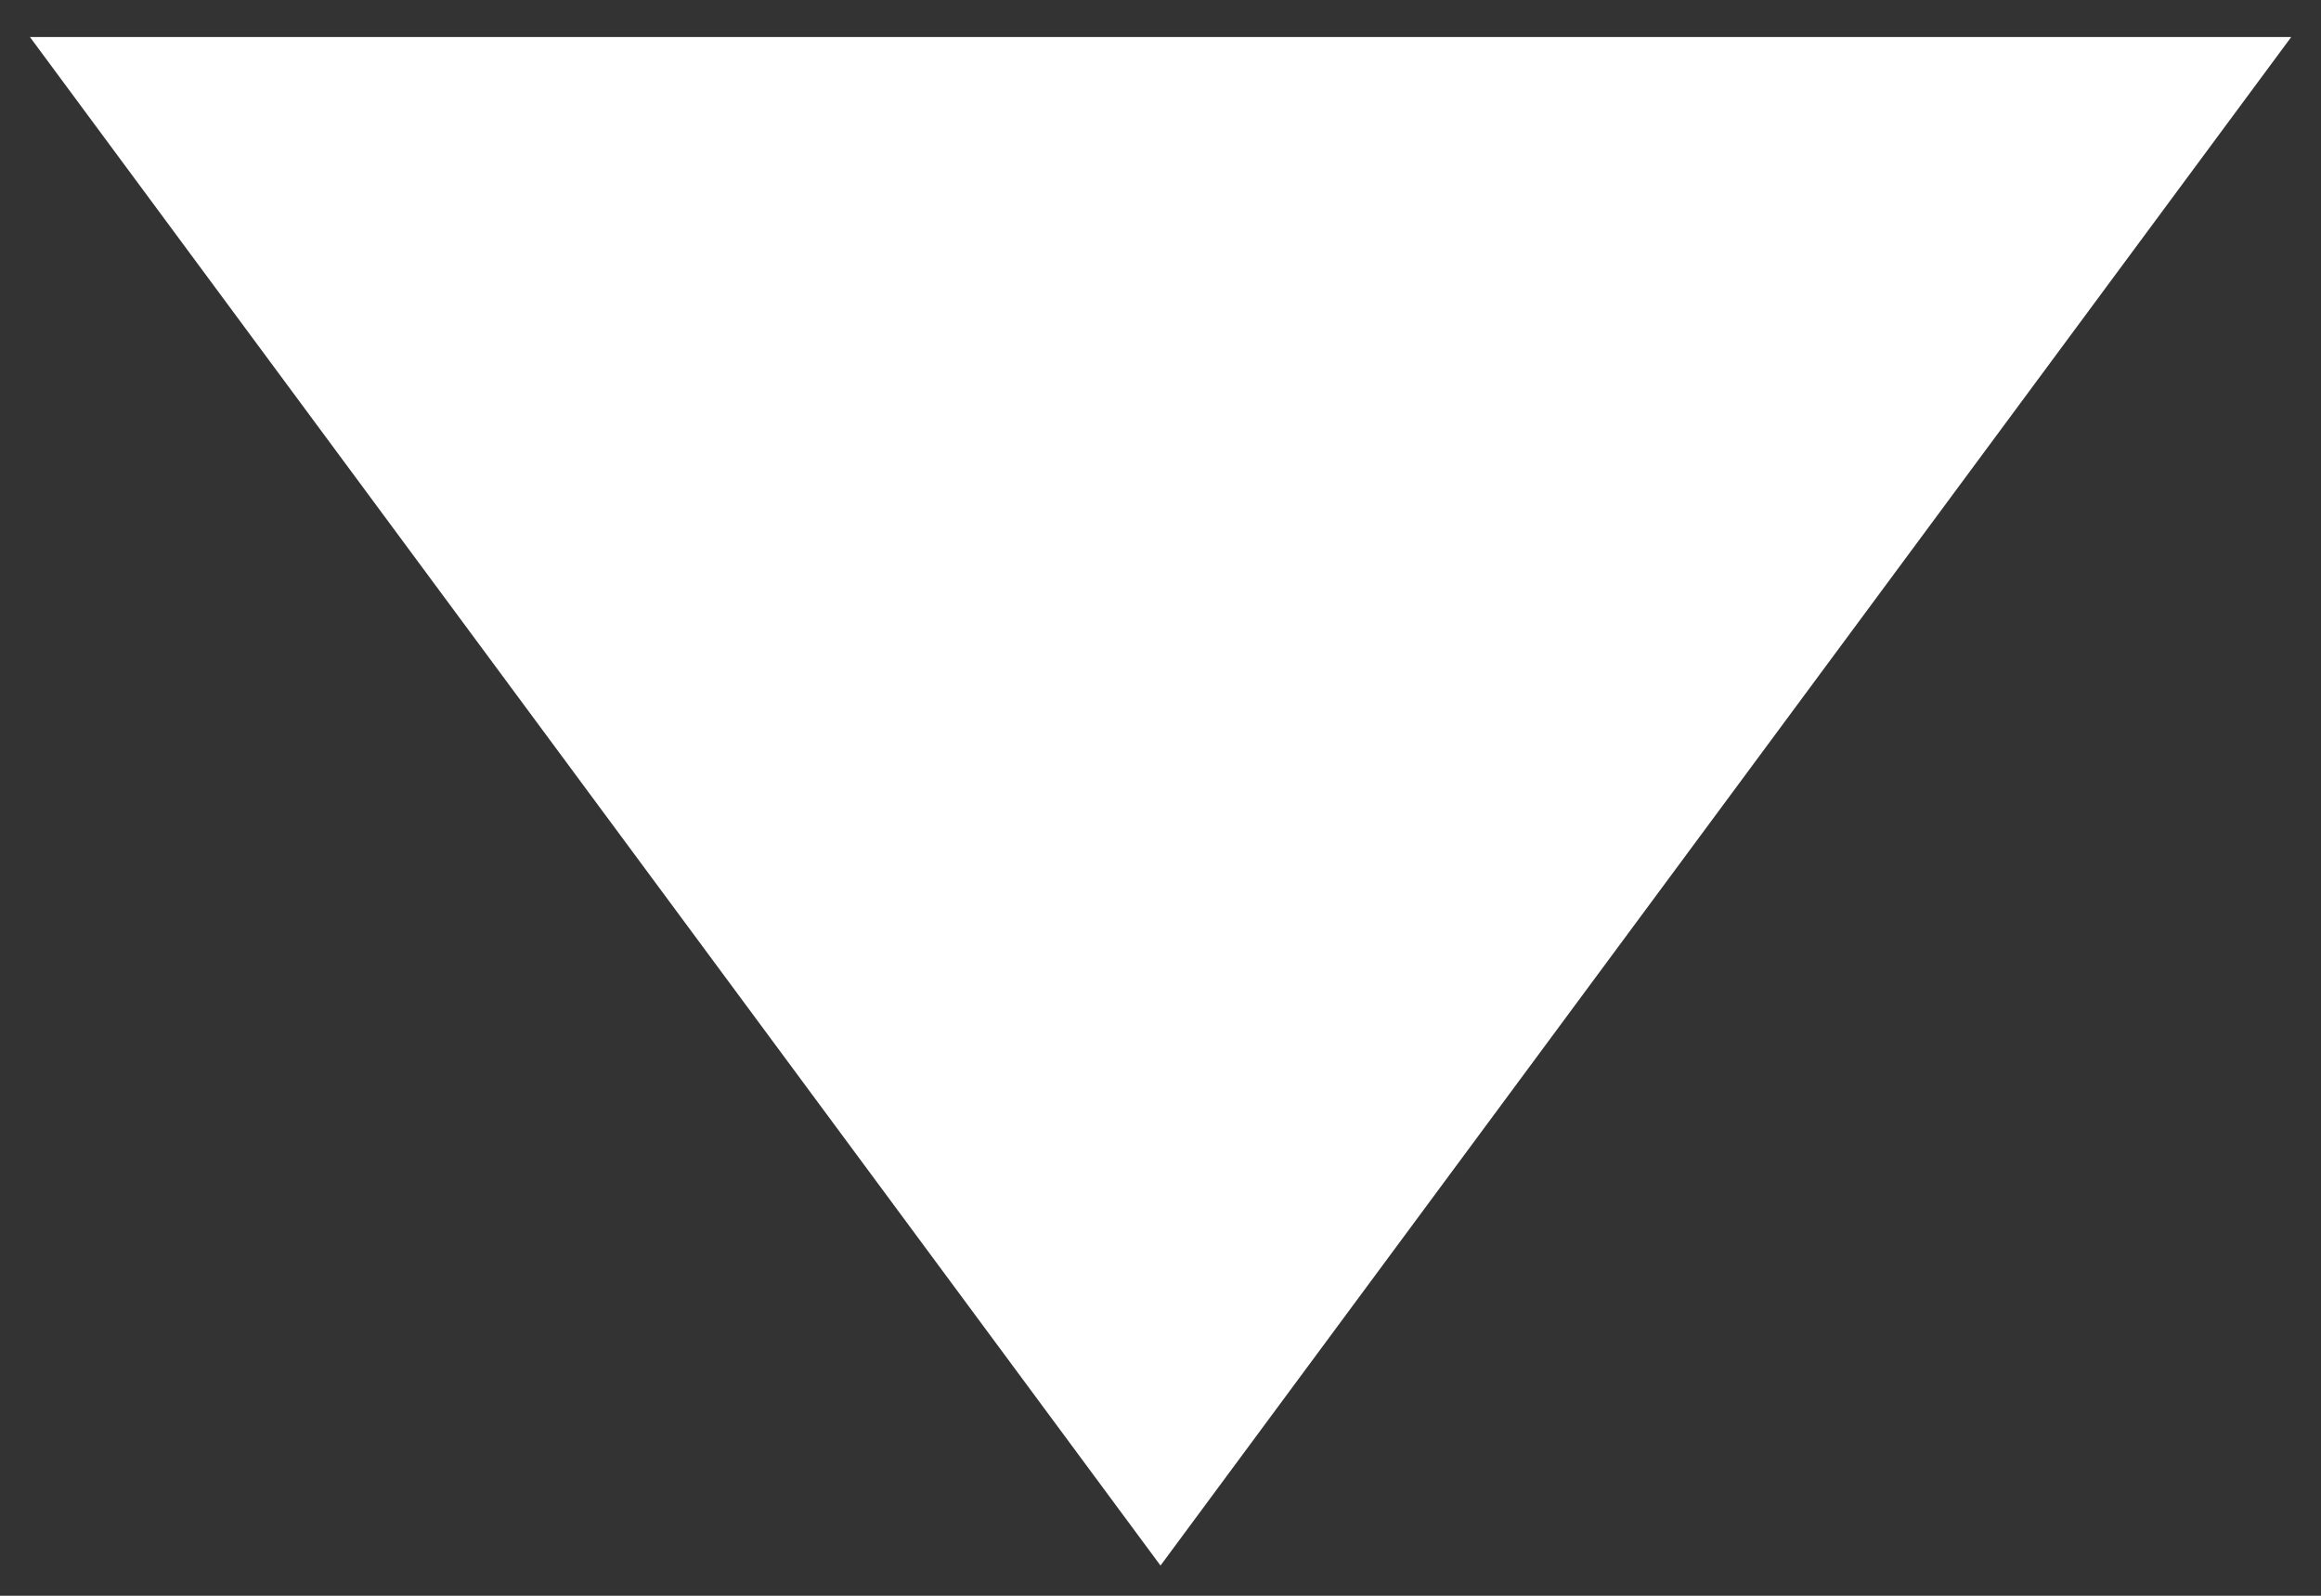 <svg width="16" height="11" viewBox="0 0 16 11" fill="none" xmlns="http://www.w3.org/2000/svg">
<rect x="0" y="0" width="16" height="11" fill="#333333" stroke="none"/>
<path d="M14.803 0.755L8 9.951L1.198 0.755L14.803 0.755Z" fill="white" stroke="white"/>
</svg>
